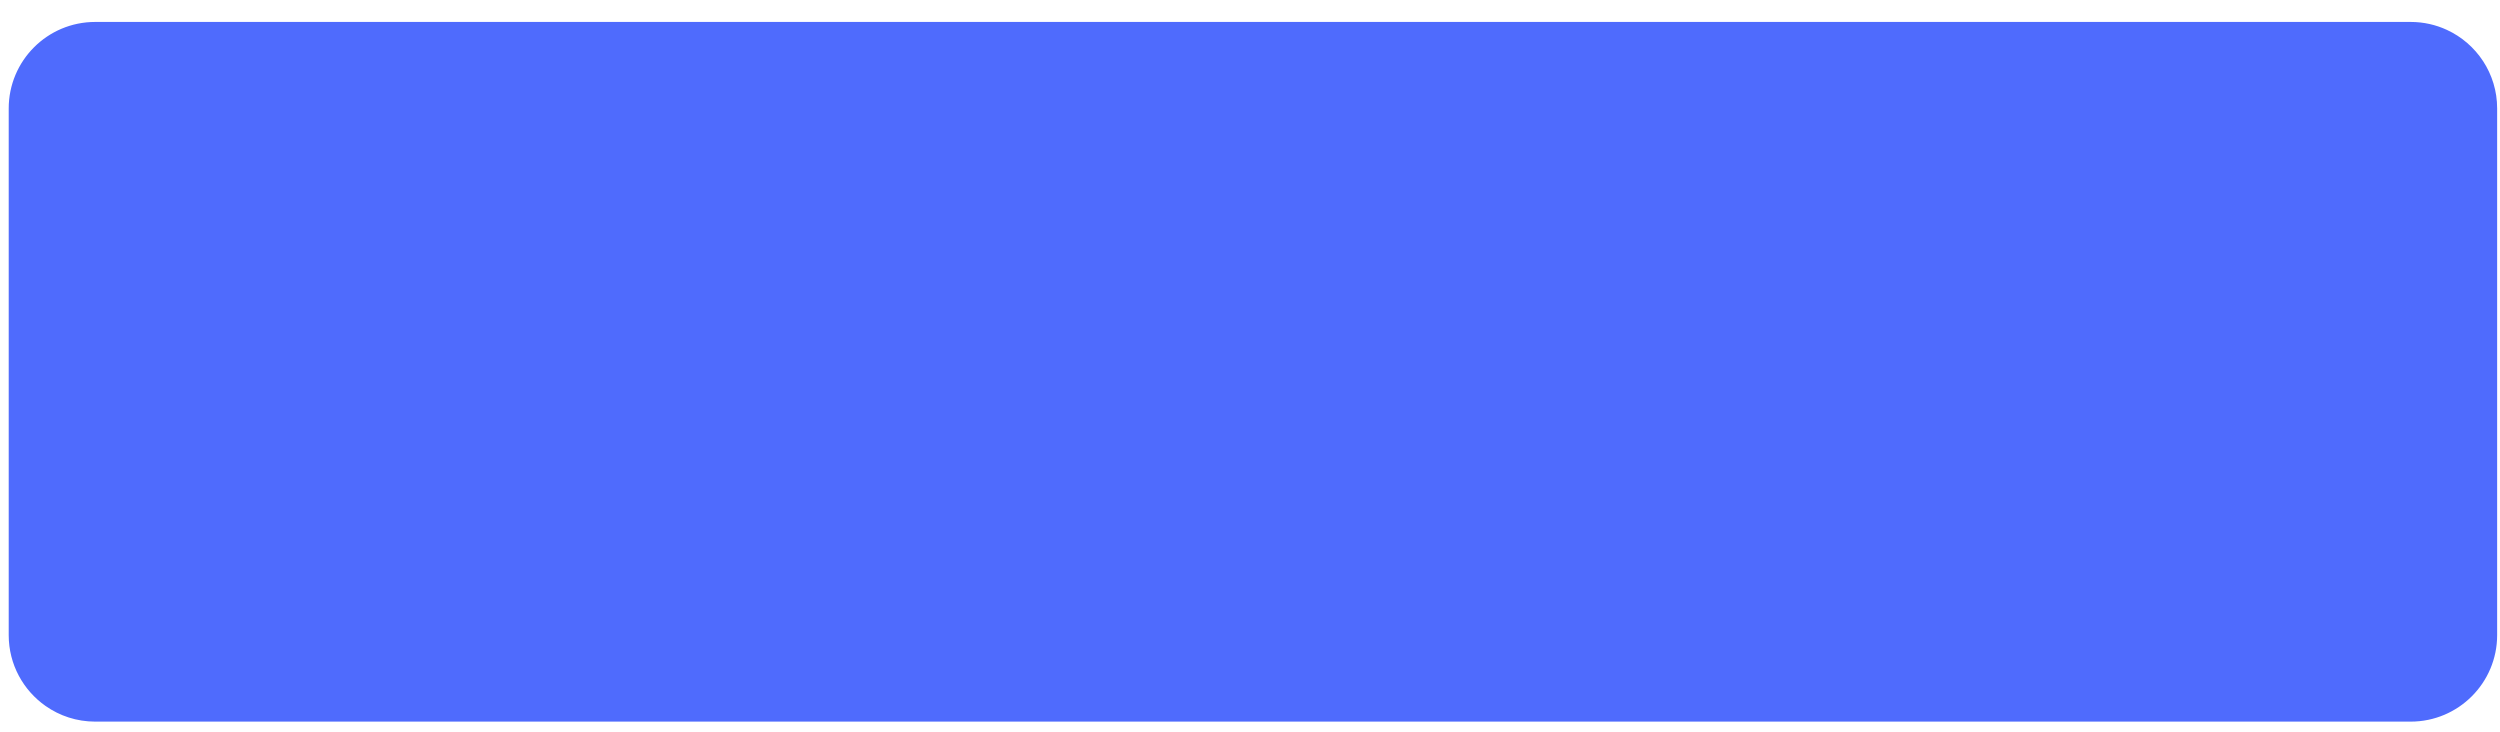 <svg width="99" height="29" viewBox="0 0 99 29" fill="none" xmlns="http://www.w3.org/2000/svg">
<path d="M98.887 4.293V25.151C98.887 27.042 97.354 28.576 95.462 28.576H3.769C3.038 28.576 2.36 28.347 1.804 27.956C0.922 27.337 0.345 26.312 0.345 25.152V4.294C0.345 2.403 1.878 0.869 3.77 0.869H95.463C95.976 0.869 96.462 0.982 96.898 1.184C98.071 1.725 98.887 2.914 98.887 4.293Z" fill="#4F6BFD"/>
</svg>
